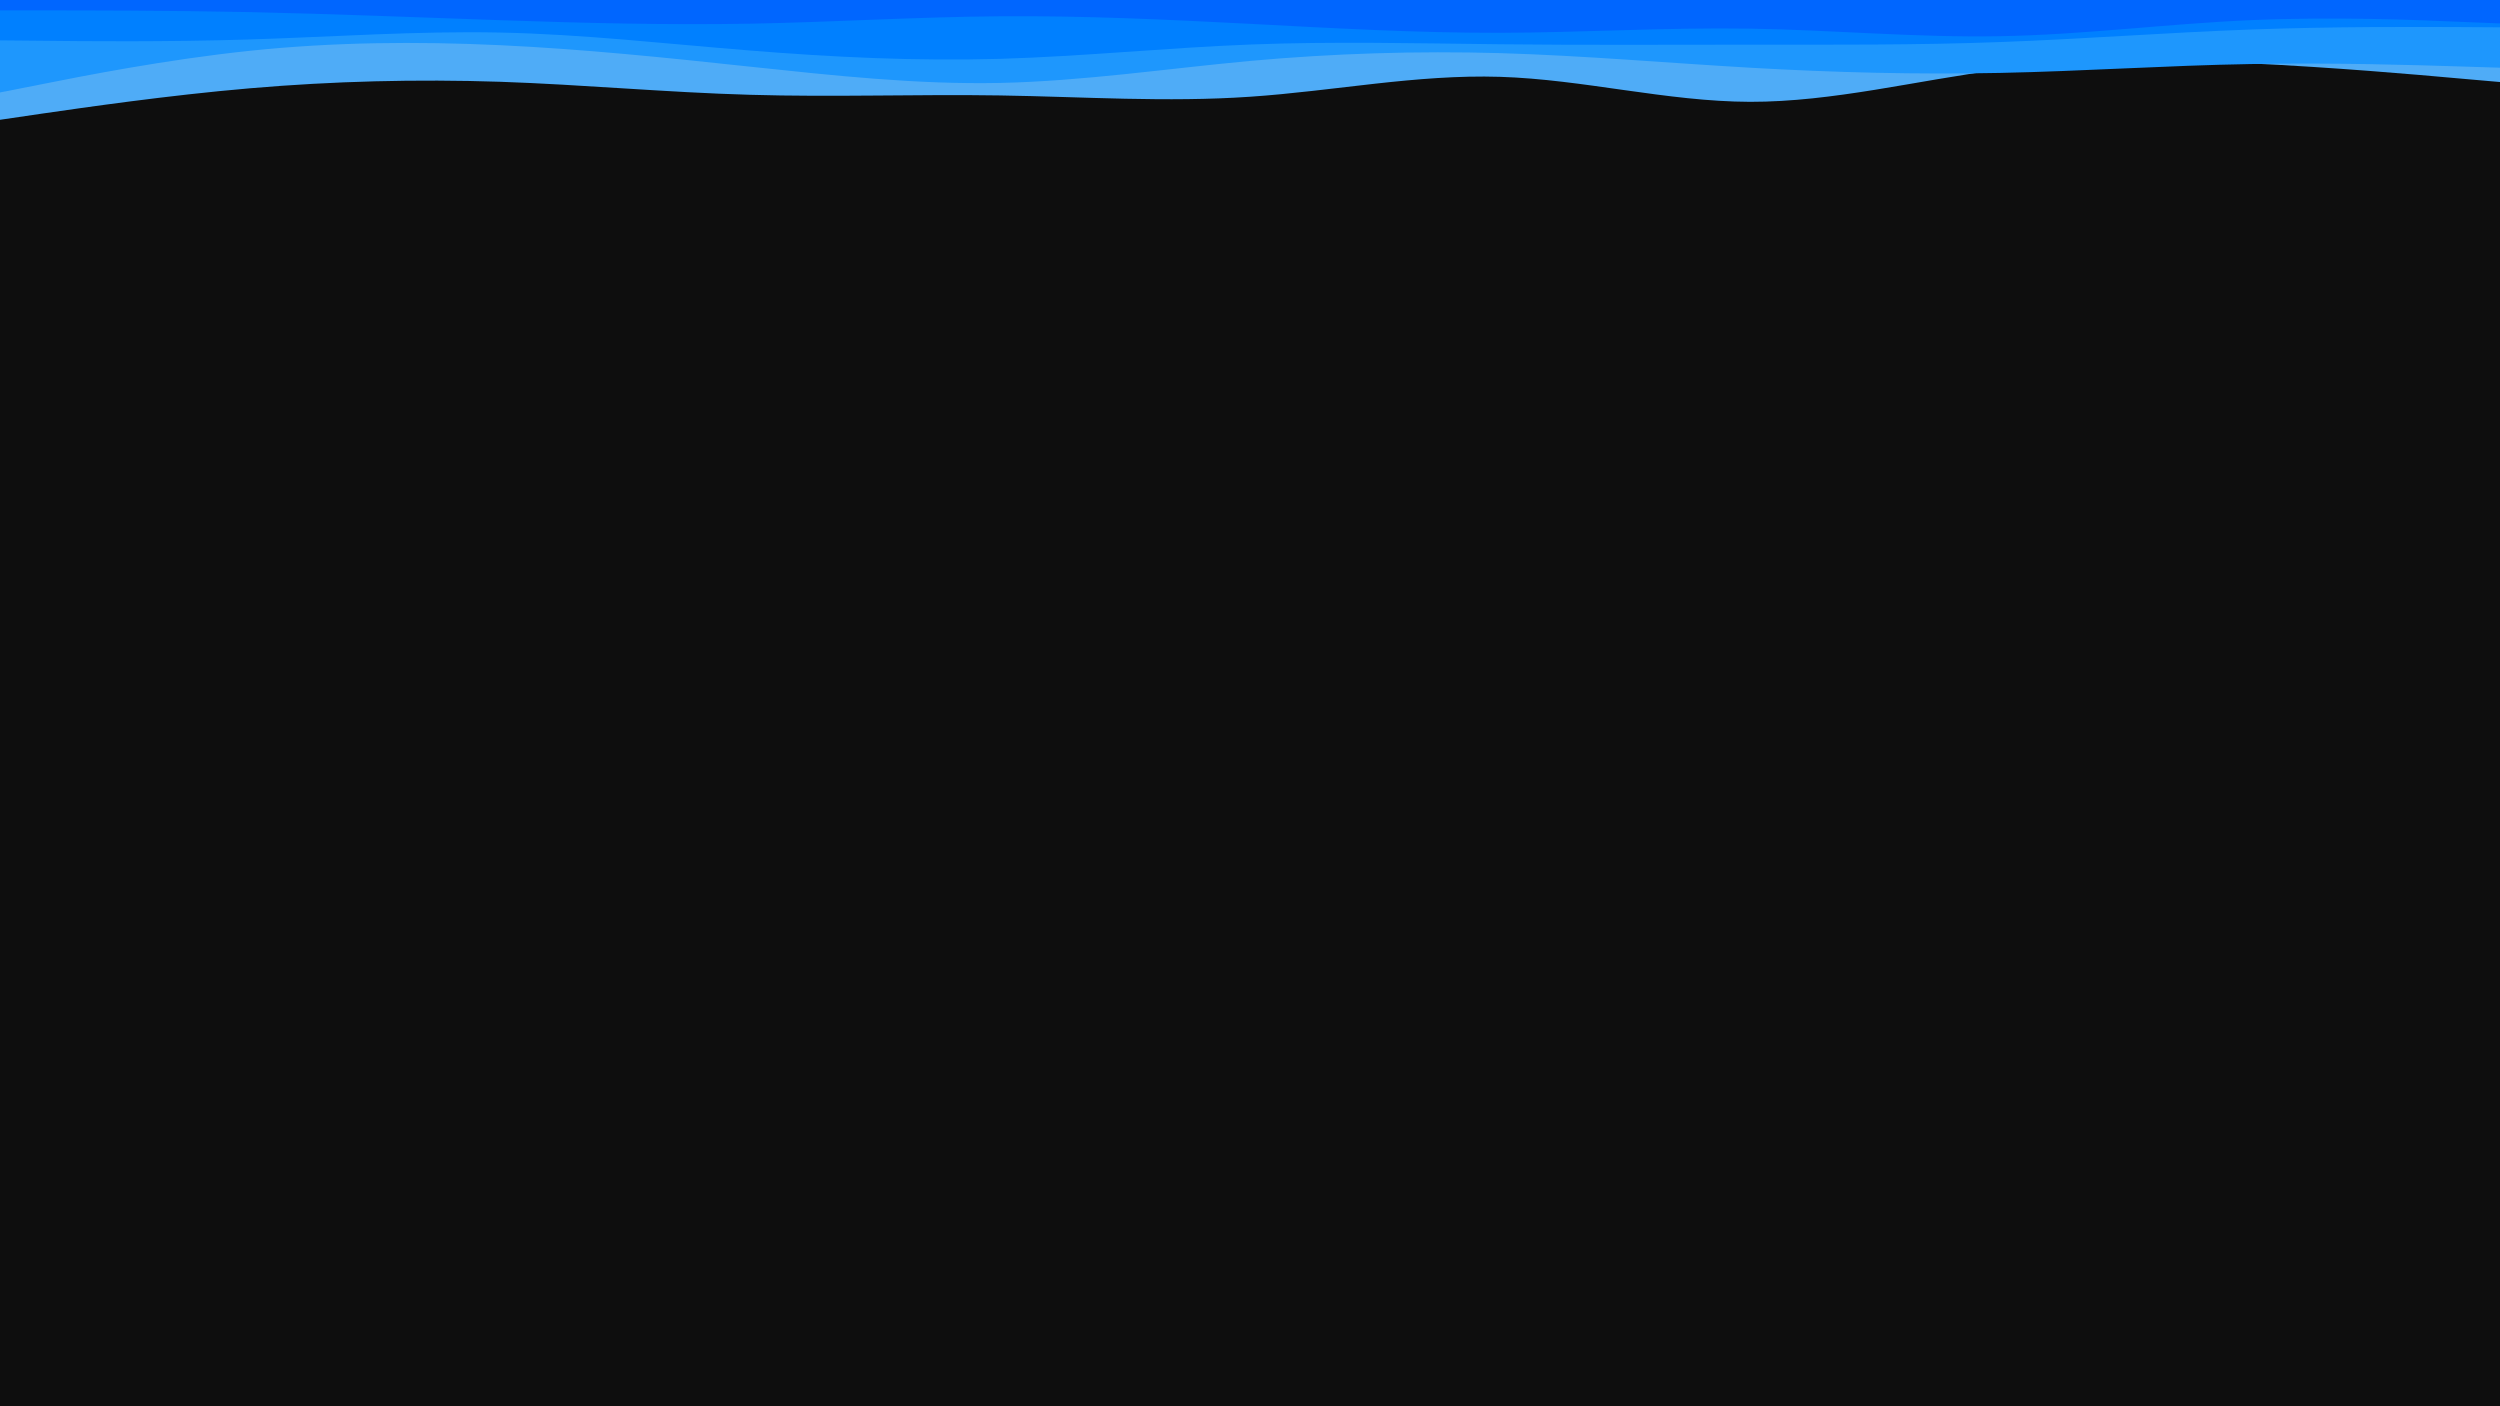 <svg id="visual" viewBox="0 0 1920 1080" width="1920" height="1080" xmlns="http://www.w3.org/2000/svg" xmlns:xlink="http://www.w3.org/1999/xlink" version="1.1"><rect x="0" y="0" width="1920" height="1080" fill="#0e0e0e"></rect><path d="M0 92L32 87.3C64 82.7 128 73.3 192 67.8C256 62.3 320 60.7 384 62.8C448 65 512 71 576 72.8C640 74.7 704 72.3 768 73.3C832 74.3 896 78.7 960 74.3C1024 70 1088 57 1152 59C1216 61 1280 78 1344 78.2C1408 78.3 1472 61.7 1536 53.5C1600 45.3 1664 45.7 1728 48.7C1792 51.7 1856 57.3 1888 60.2L1920 63L1920 0L1888 0C1856 0 1792 0 1728 0C1664 0 1600 0 1536 0C1472 0 1408 0 1344 0C1280 0 1216 0 1152 0C1088 0 1024 0 960 0C896 0 832 0 768 0C704 0 640 0 576 0C512 0 448 0 384 0C320 0 256 0 192 0C128 0 64 0 32 0L0 0Z" fill="#4facf7"></path><path d="M0 71L32 64.7C64 58.3 128 45.7 192 39C256 32.3 320 31.7 384 34.7C448 37.7 512 44.3 576 51.2C640 58 704 65 768 63.7C832 62.3 896 52.7 960 46.8C1024 41 1088 39 1152 40.8C1216 42.7 1280 48.3 1344 52C1408 55.7 1472 57.3 1536 56C1600 54.7 1664 50.3 1728 49.2C1792 48 1856 50 1888 51L1920 52L1920 0L1888 0C1856 0 1792 0 1728 0C1664 0 1600 0 1536 0C1472 0 1408 0 1344 0C1280 0 1216 0 1152 0C1088 0 1024 0 960 0C896 0 832 0 768 0C704 0 640 0 576 0C512 0 448 0 384 0C320 0 256 0 192 0C128 0 64 0 32 0L0 0Z" fill="#1e97fd"></path><path d="M0 31L32 31.3C64 31.7 128 32.3 192 30.3C256 28.3 320 23.7 384 25C448 26.3 512 33.7 576 38.8C640 44 704 47 768 45.2C832 43.3 896 36.7 960 34.2C1024 31.7 1088 33.3 1152 34C1216 34.7 1280 34.3 1344 34.3C1408 34.3 1472 34.7 1536 32.3C1600 30 1664 25 1728 22.7C1792 20.3 1856 20.7 1888 20.8L1920 21L1920 0L1888 0C1856 0 1792 0 1728 0C1664 0 1600 0 1536 0C1472 0 1408 0 1344 0C1280 0 1216 0 1152 0C1088 0 1024 0 960 0C896 0 832 0 768 0C704 0 640 0 576 0C512 0 448 0 384 0C320 0 256 0 192 0C128 0 64 0 32 0L0 0Z" fill="#0080ff"></path><path d="M0 8L32 8C64 8 128 8 192 9.3C256 10.7 320 13.3 384 15.5C448 17.7 512 19.3 576 18.2C640 17 704 13 768 12.5C832 12 896 15 960 18.3C1024 21.7 1088 25.3 1152 25.2C1216 25 1280 21 1344 22C1408 23 1472 29 1536 27.8C1600 26.7 1664 18.3 1728 15.5C1792 12.7 1856 15.3 1888 16.7L1920 18L1920 0L1888 0C1856 0 1792 0 1728 0C1664 0 1600 0 1536 0C1472 0 1408 0 1344 0C1280 0 1216 0 1152 0C1088 0 1024 0 960 0C896 0 832 0 768 0C704 0 640 0 576 0C512 0 448 0 384 0C320 0 256 0 192 0C128 0 64 0 32 0L0 0Z" fill="#0066ff"></path></svg>